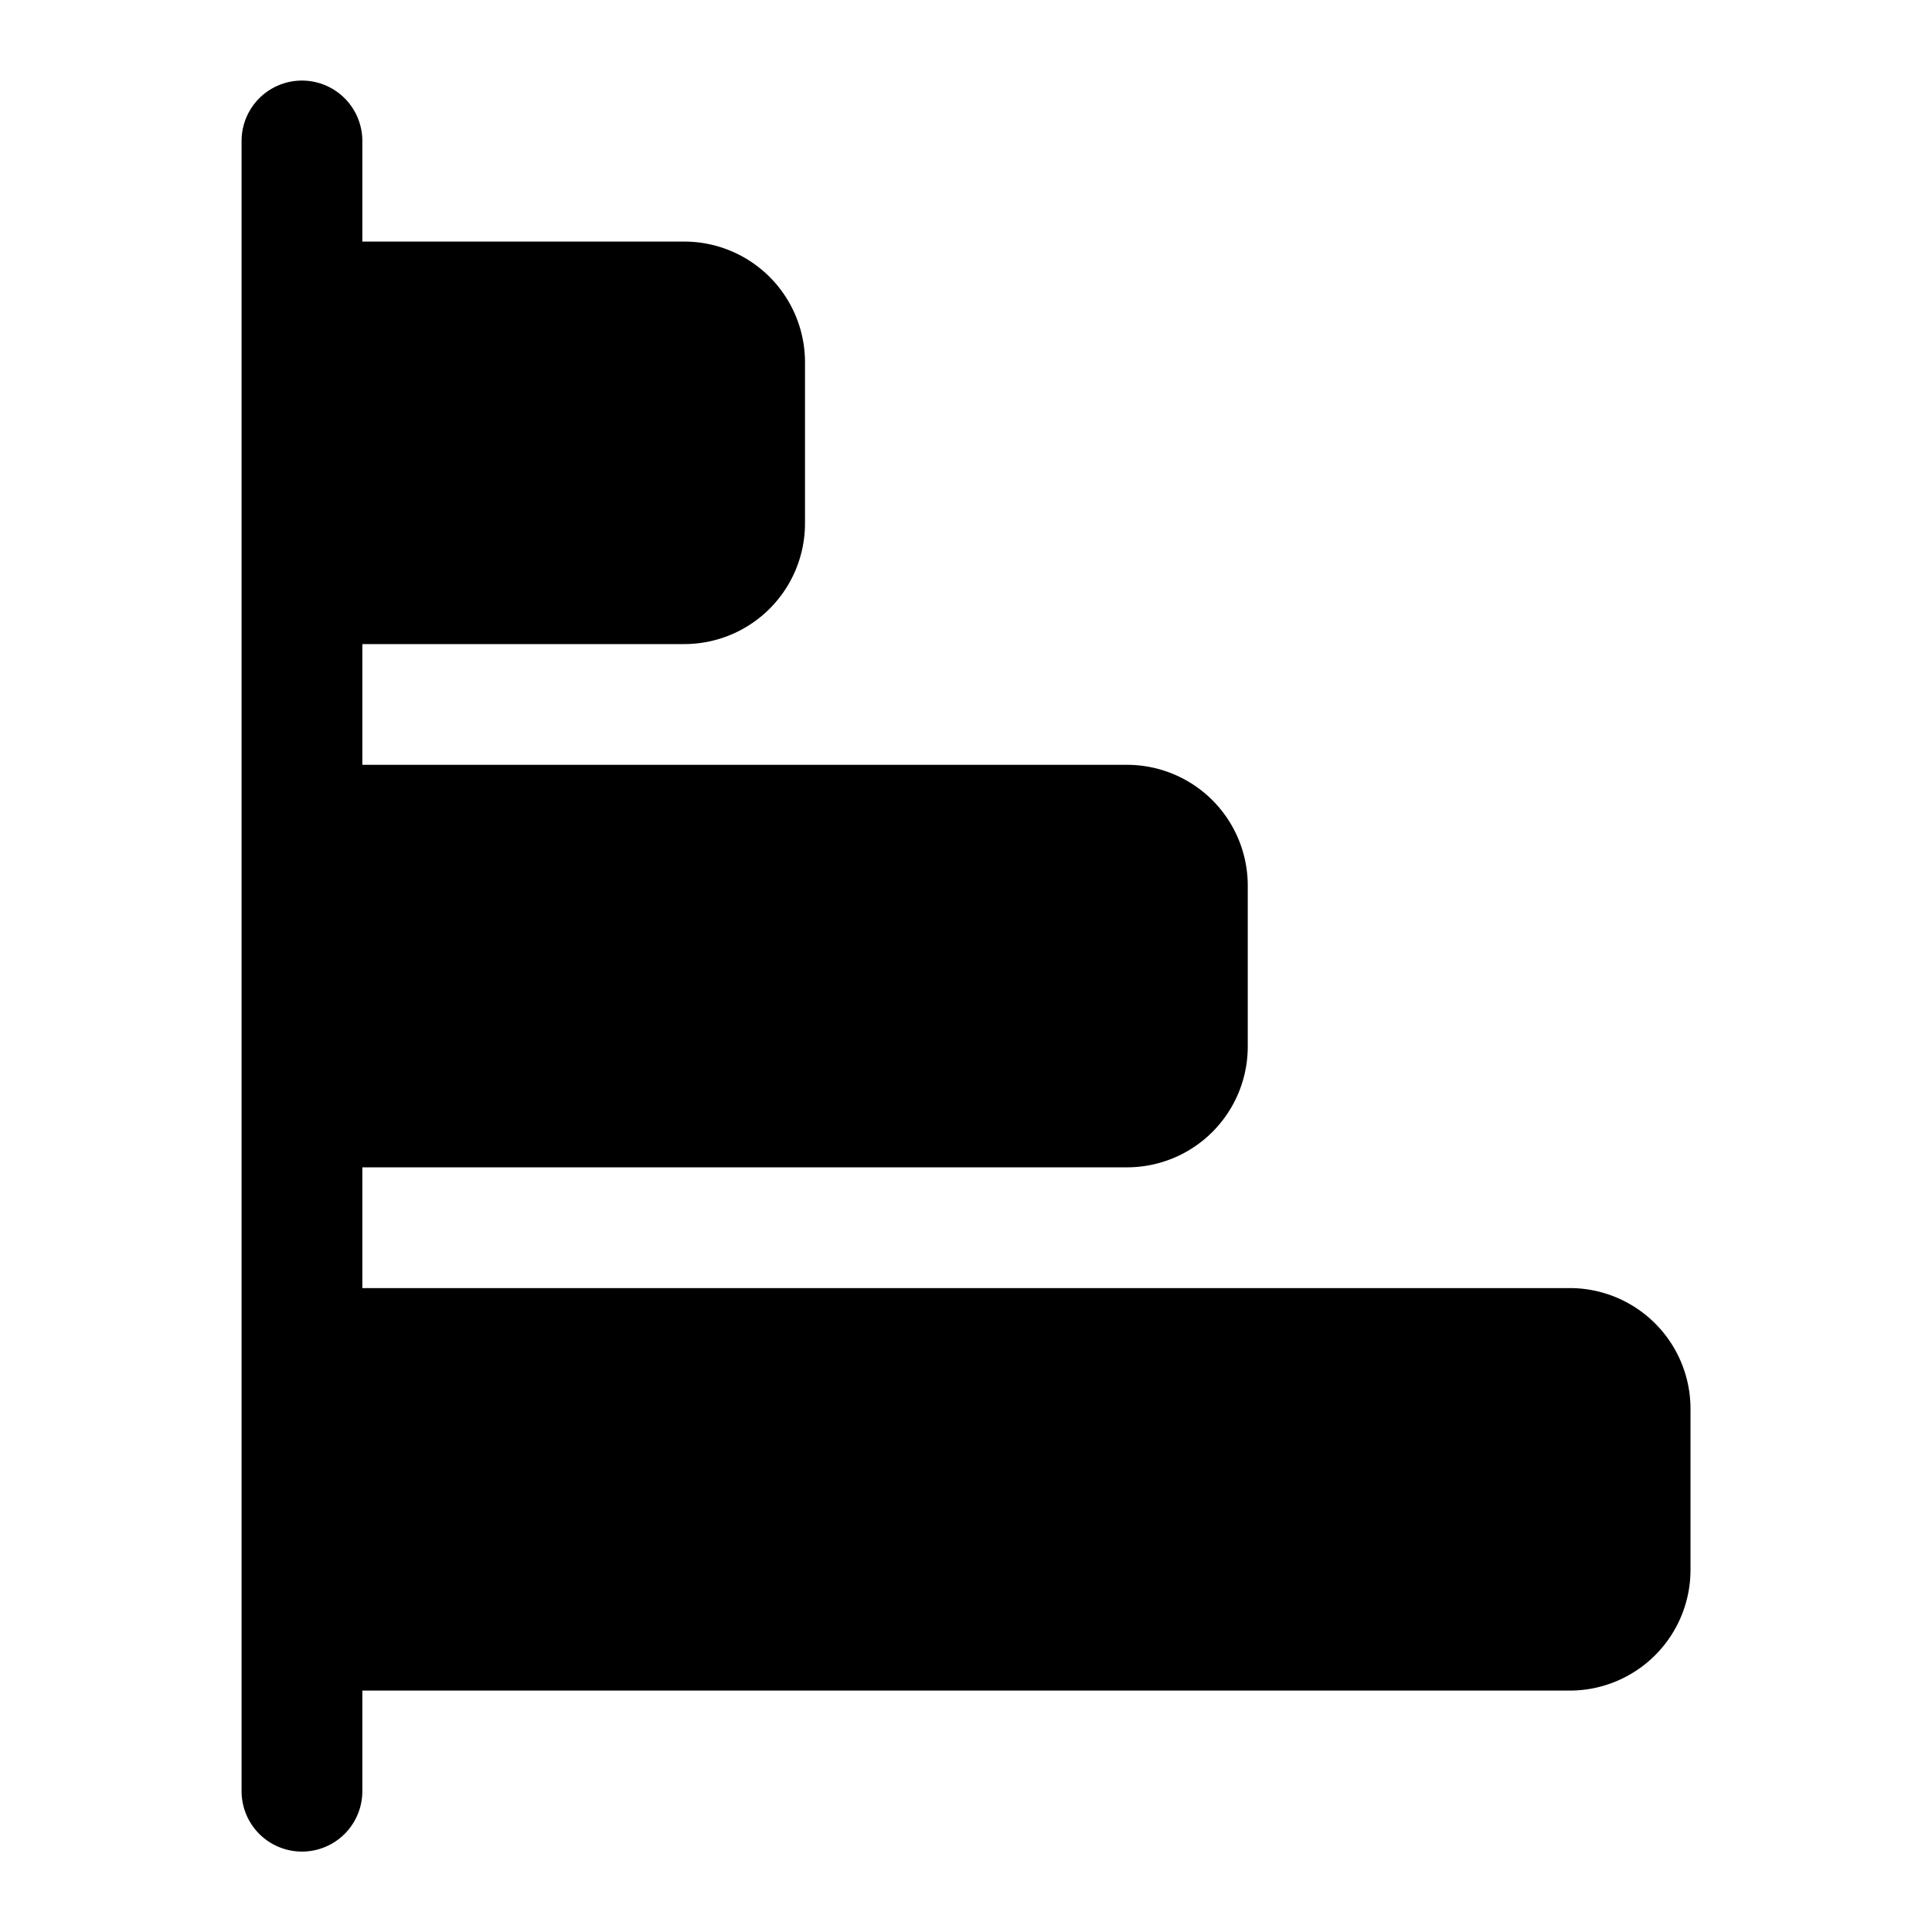 <svg xmlns="http://www.w3.org/2000/svg" width="24" height="24" fill="none" viewBox="0 0 24 24">
  <path fill="currentColor" d="M4.501 1.751a.75.75 0 1 0-1.5 0v20.5a.75.75 0 0 0 1.5 0v-1.25H19.5a1.5 1.5 0 0 0 1.5-1.5v-2a1.5 1.5 0 0 0-1.5-1.5H4.501v-1.5H14a1.5 1.5 0 0 0 1.5-1.5v-2a1.5 1.5 0 0 0-1.5-1.5H4.501v-1.5H8.5a1.5 1.5 0 0 0 1.5-1.5v-2a1.5 1.5 0 0 0-1.5-1.5H4.501v-1.25Z"/>
</svg>
